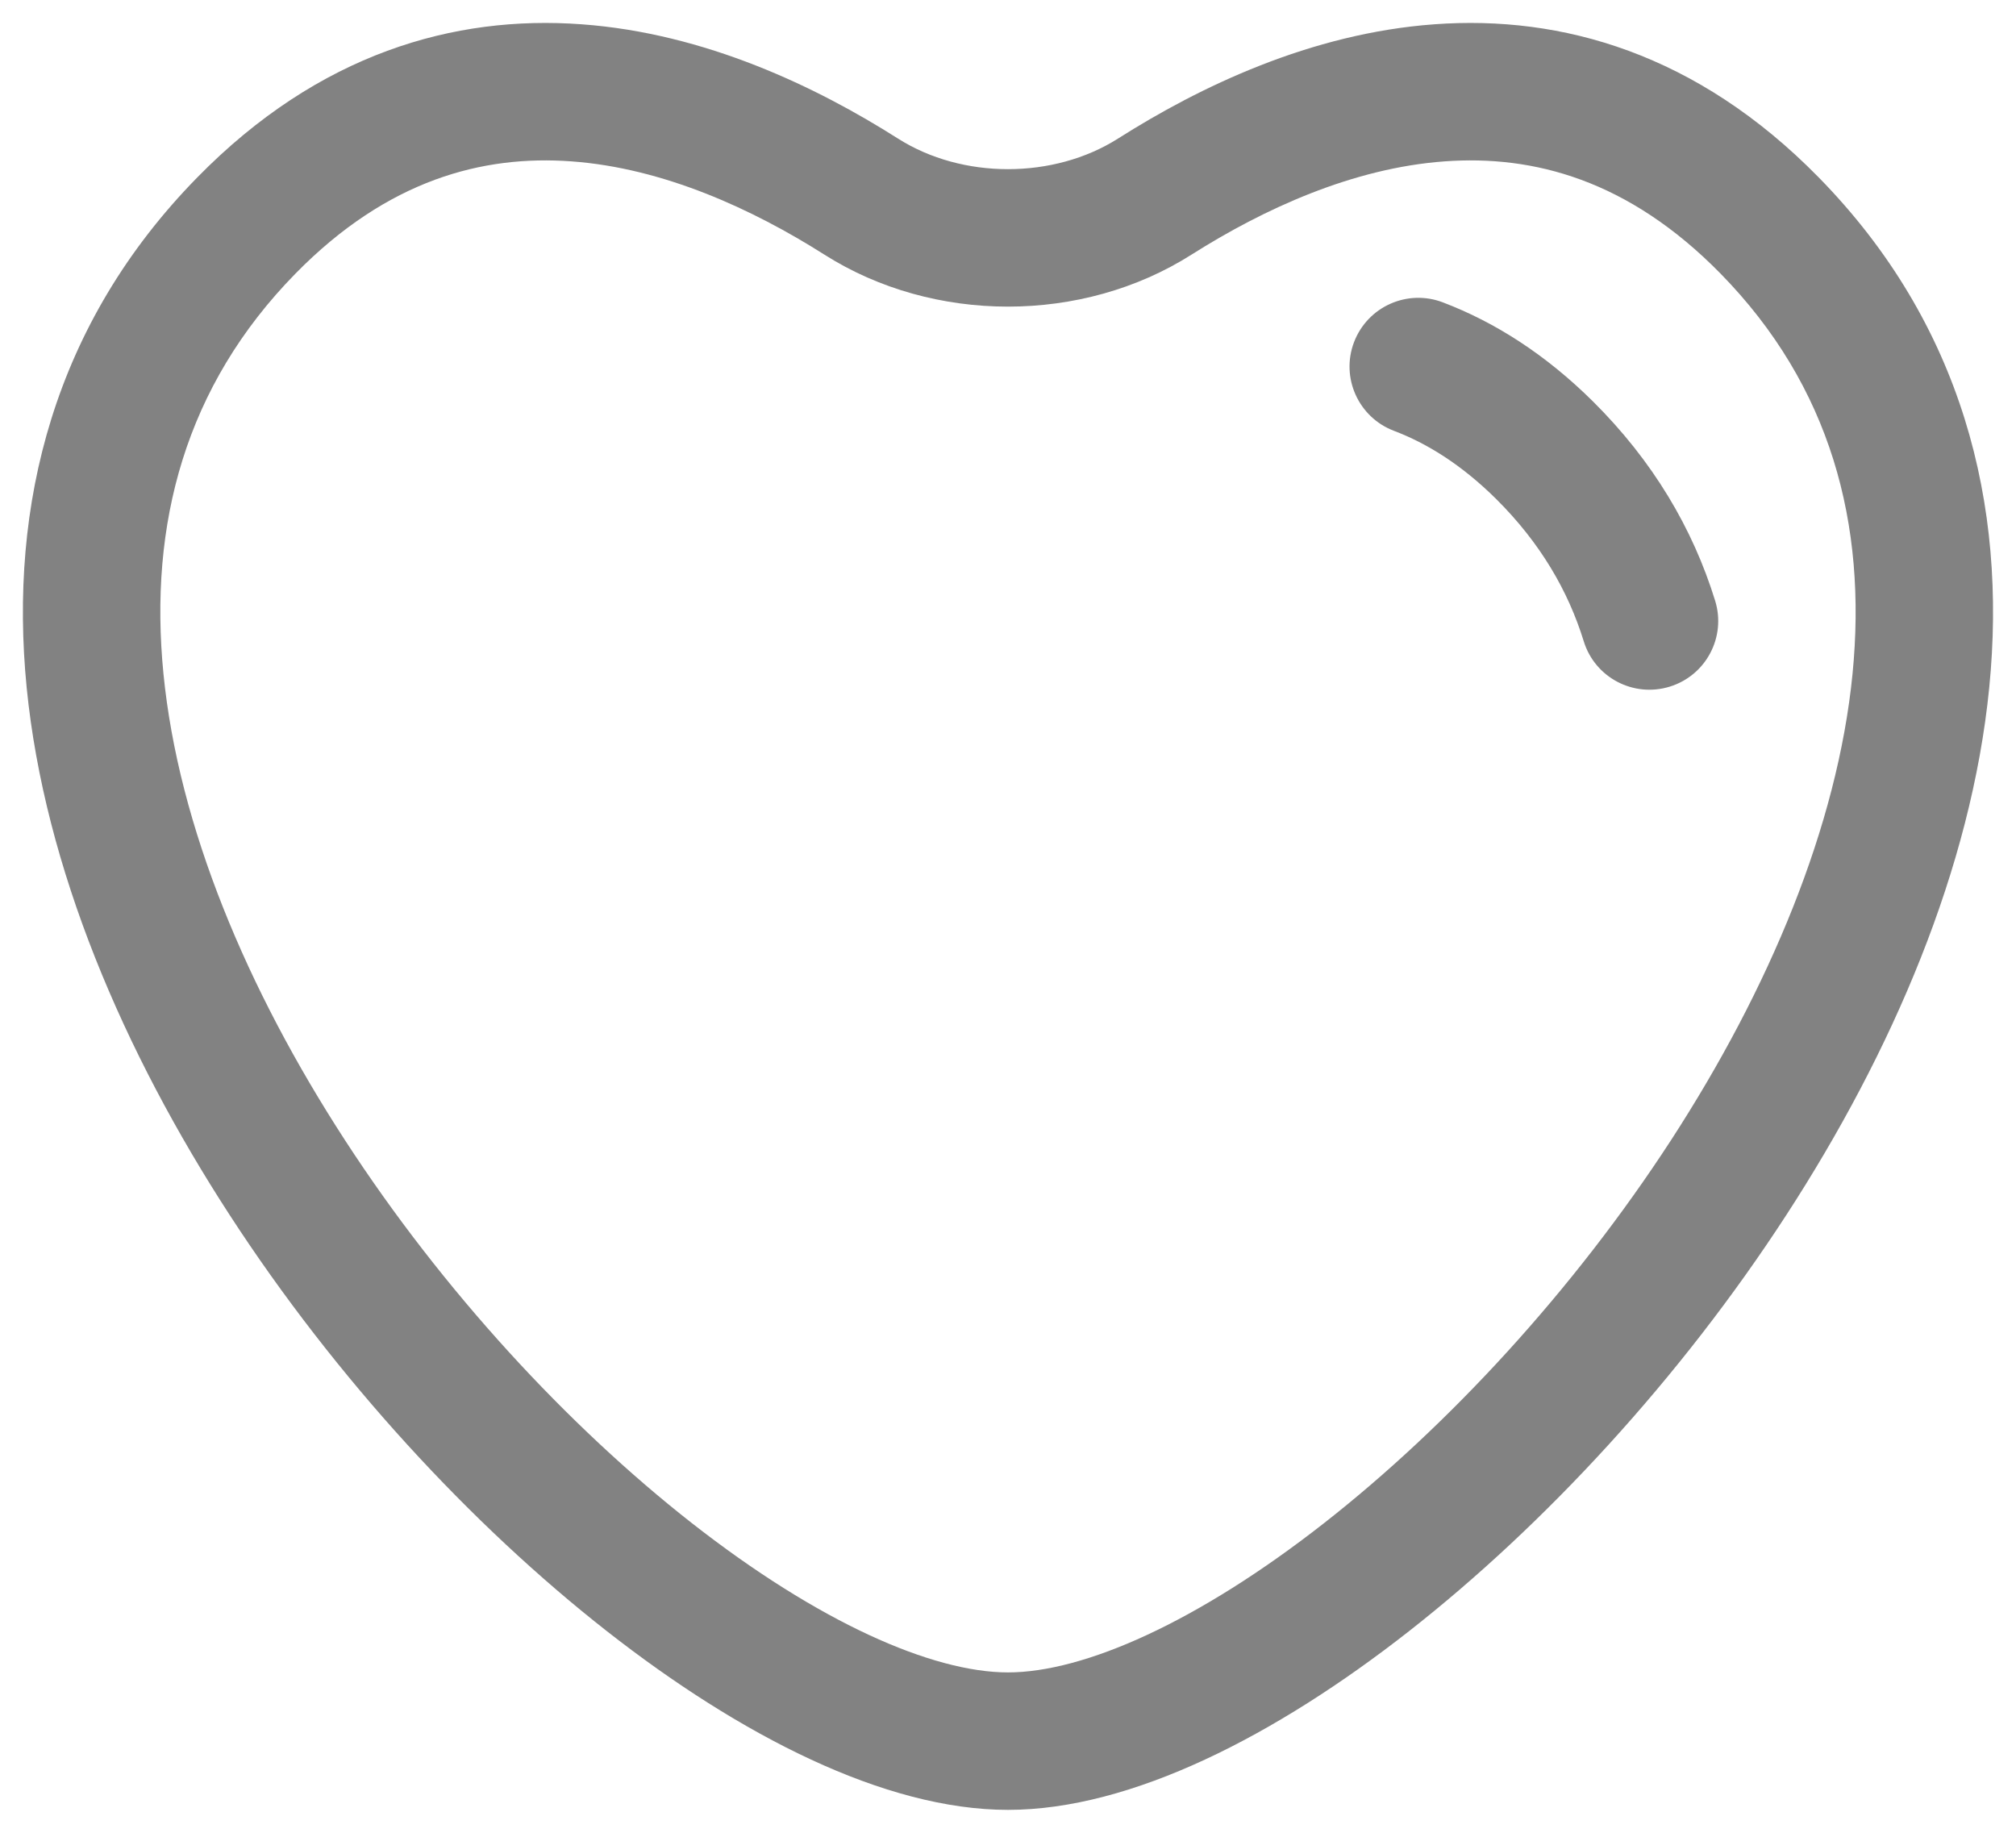 <svg width="22" height="20" viewBox="0 0 22 20" fill="none" xmlns="http://www.w3.org/2000/svg">
<path d="M15.744 3.299C15.357 3.152 14.924 3.346 14.776 3.734C14.629 4.121 14.824 4.554 15.211 4.701C15.572 4.838 15.948 5.07 16.327 5.445C16.808 5.923 17.113 6.447 17.283 6.998C17.405 7.394 17.825 7.615 18.221 7.493C18.617 7.371 18.839 6.952 18.717 6.556C18.473 5.766 18.037 5.029 17.383 4.38C16.866 3.868 16.315 3.516 15.744 3.299Z" fill="#828282"/>
<path fill-rule="evenodd" clip-rule="evenodd" d="M9.801 1.513C8.913 0.949 7.697 0.363 6.346 0.265C4.958 0.163 3.48 0.582 2.153 1.936C0.586 3.534 0.094 5.507 0.291 7.503C0.487 9.475 1.352 11.481 2.506 13.258C3.663 15.04 5.141 16.639 6.624 17.801C8.075 18.937 9.653 19.75 11 19.75C12.347 19.75 13.925 18.937 15.375 17.801C16.858 16.639 18.337 15.04 19.494 13.258C20.648 11.481 21.513 9.475 21.708 7.503C21.906 5.507 21.414 3.534 19.847 1.936C18.519 0.582 17.041 0.163 15.653 0.265C14.303 0.363 13.087 0.949 12.199 1.513C11.498 1.957 10.501 1.957 9.801 1.513ZM3.224 2.986C4.231 1.959 5.271 1.69 6.237 1.761C7.24 1.834 8.212 2.281 8.997 2.779C10.188 3.535 11.811 3.535 13.002 2.779C13.788 2.281 14.76 1.834 15.763 1.761C16.729 1.69 17.769 1.959 18.776 2.986C19.979 4.213 20.377 5.72 20.216 7.355C20.052 9.013 19.308 10.789 18.236 12.441C17.166 14.088 15.8 15.563 14.45 16.62C13.069 17.702 11.828 18.25 11 18.25C10.172 18.25 8.931 17.702 7.549 16.62C6.2 15.563 4.833 14.088 3.764 12.441C2.691 10.789 1.948 9.013 1.784 7.355C1.622 5.72 2.021 4.213 3.224 2.986Z" fill="#828282"/>
</svg>
